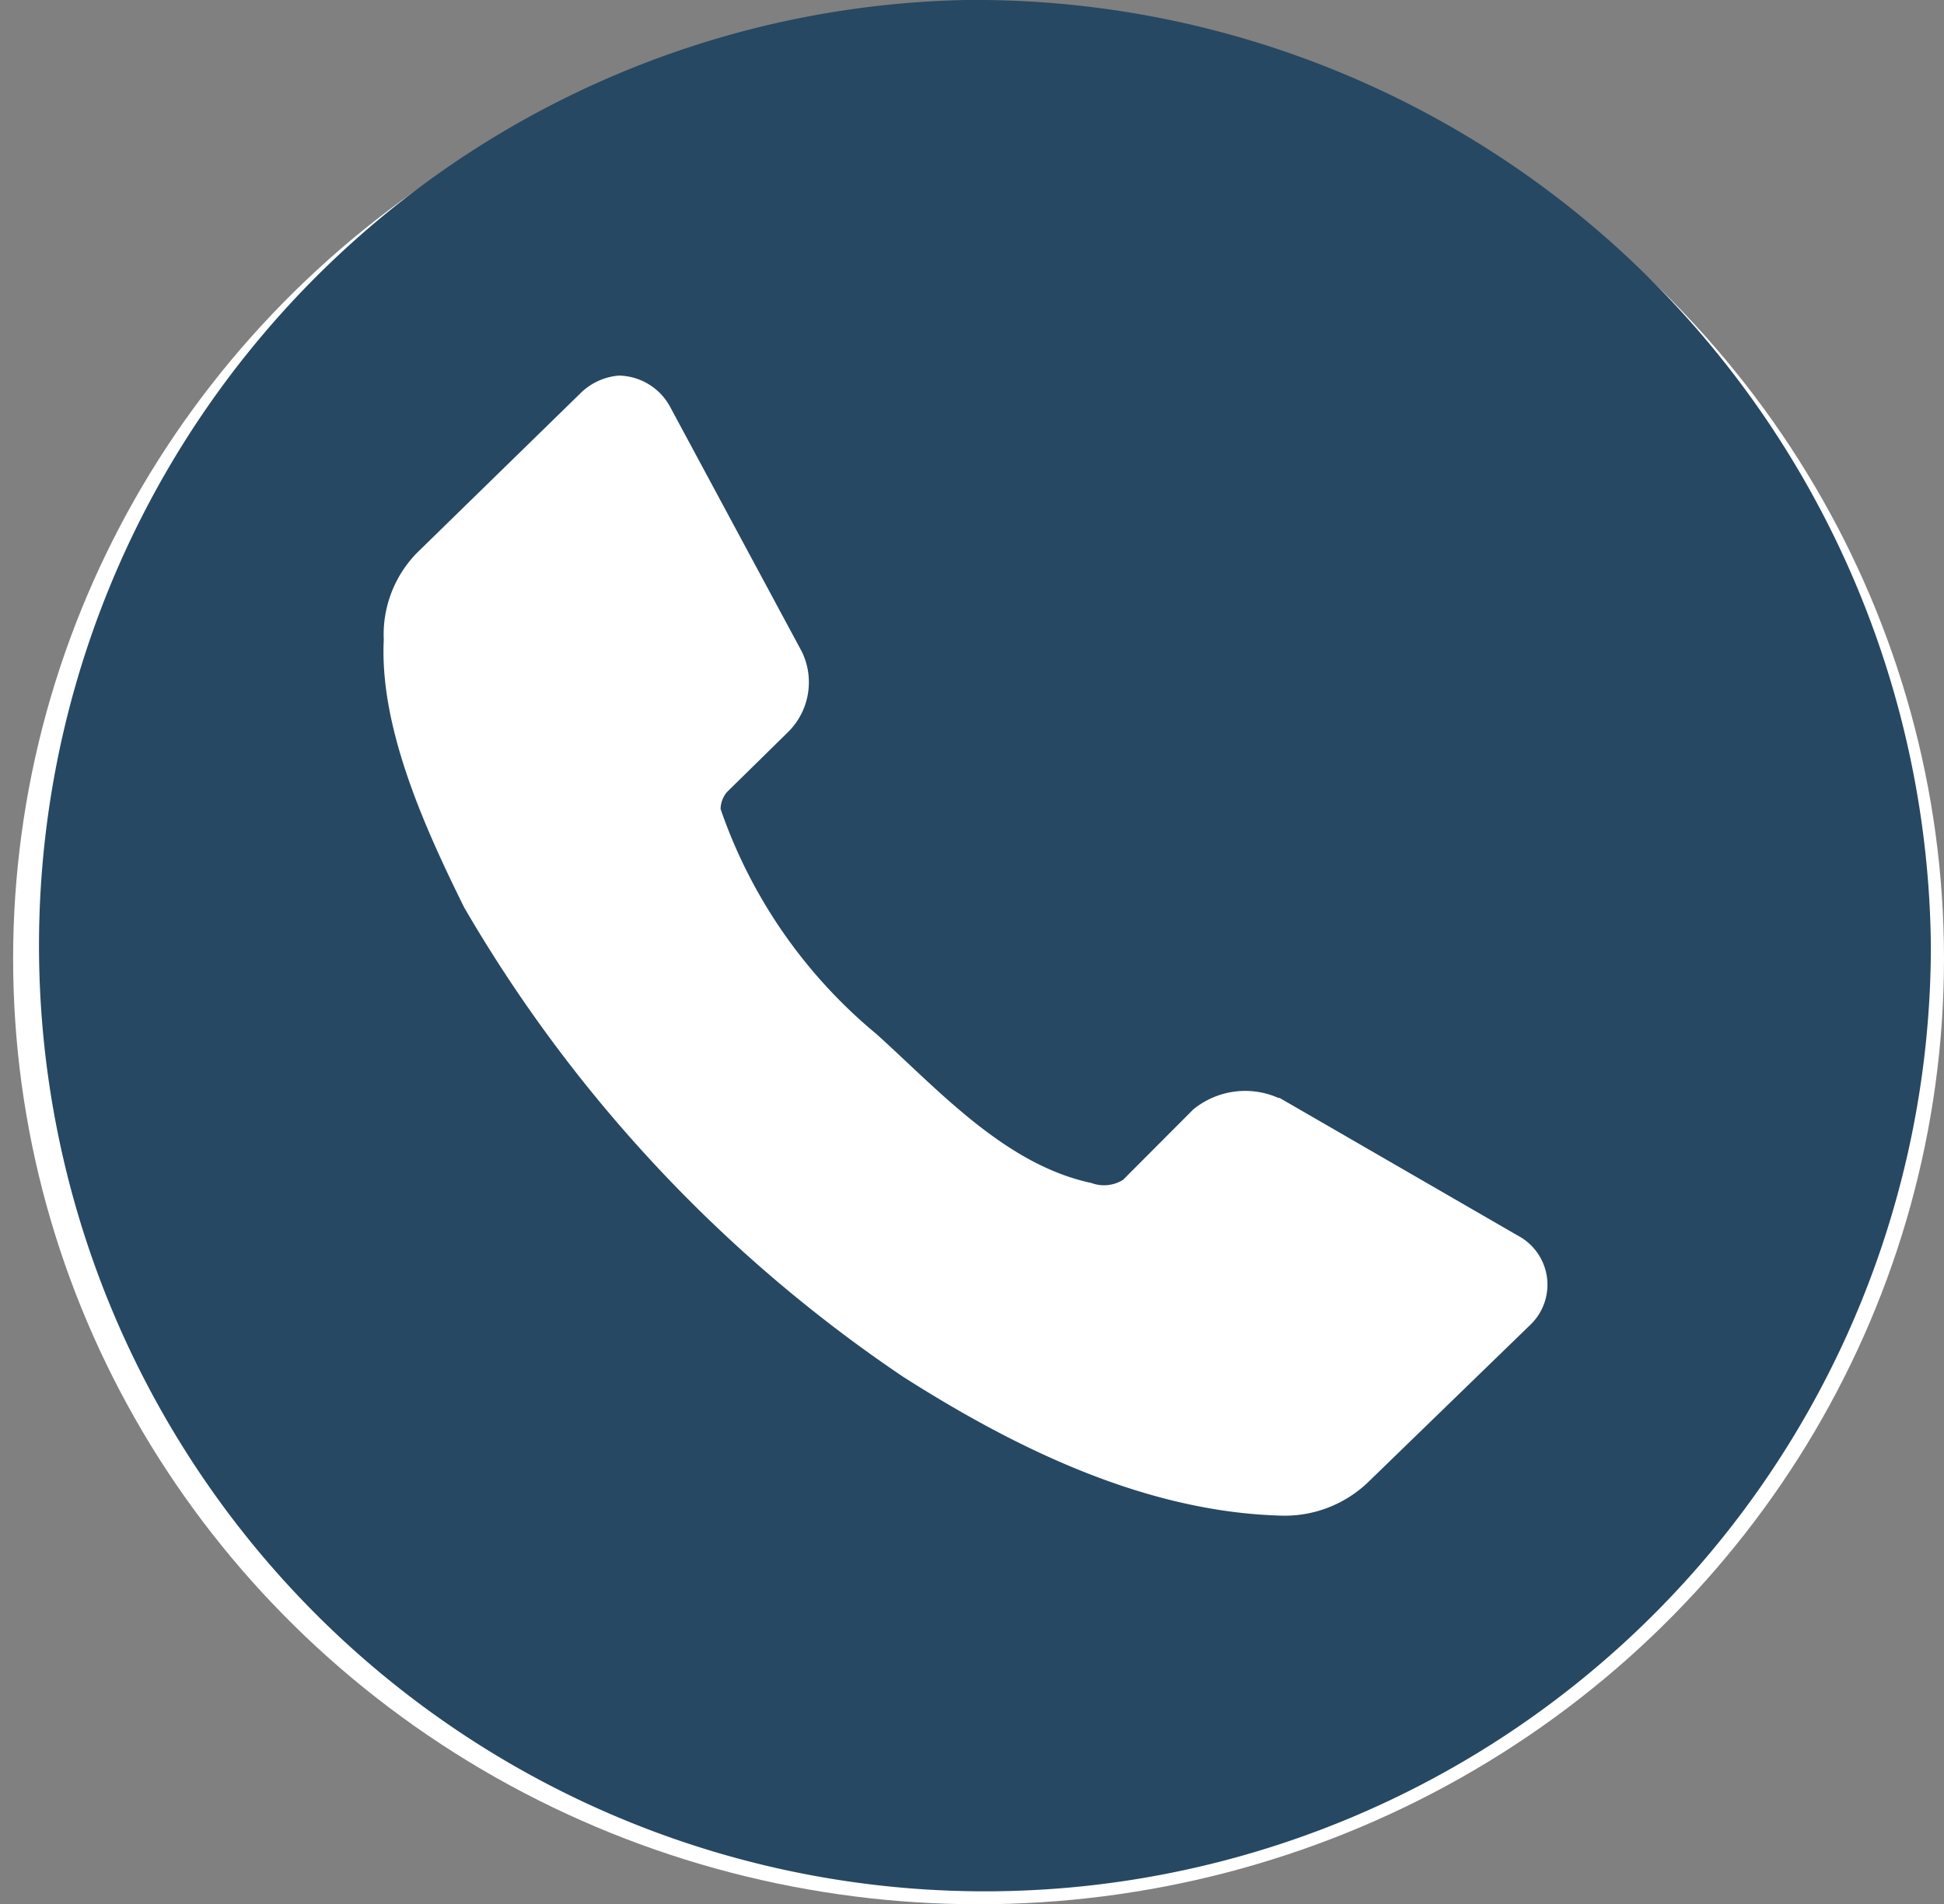 <svg xmlns="http://www.w3.org/2000/svg" width="49.333" height="48.333" viewBox="0 0 49.333 48.333">
  <rect x="0" y="0" width="49.333" height="48.333" fill="#808080" stroke="none"/>
  <g id="Groupe_84" data-name="Groupe 84" transform="translate(-339.667 -400.667)">
    <ellipse id="Ellipse_44" data-name="Ellipse 44" cx="24.5" cy="24" rx="24.5" ry="24" transform="translate(340 401)" fill="#fff"/>
    <path id="Tracé_83" data-name="Tracé 83" d="M131.5,4430a24.005,24.005,0,1,0,24.5,24A24.255,24.255,0,0,0,131.5,4430Zm-8.805,9.533a1.507,1.507,0,0,1,1.307.787l3.35,6.227a1.778,1.778,0,0,1-.373,2.053l-1.534,1.507a.692.692,0,0,0-.159.426,12.831,12.831,0,0,0,3.949,5.707c1.573,1.415,3.267,3.321,5.464,3.787a.916.916,0,0,0,.8-.08l1.782-1.787a2.081,2.081,0,0,1,2.163-.292h.03l6.043,3.493a1.41,1.41,0,0,1,.344,2.24l-4.164,4.04a3.059,3.059,0,0,1-2.224.827c-3.51-.106-6.826-1.787-9.55-3.52a36.412,36.412,0,0,1-11.146-11.92c-.988-2-2.148-4.547-2.038-6.787a2.964,2.964,0,0,1,.847-2.213l4.164-4.066A1.564,1.564,0,0,1,122.695,4439.534Z" transform="translate(232.667 -4029.333)" fill="#264863"/>
  </g>
</svg>
